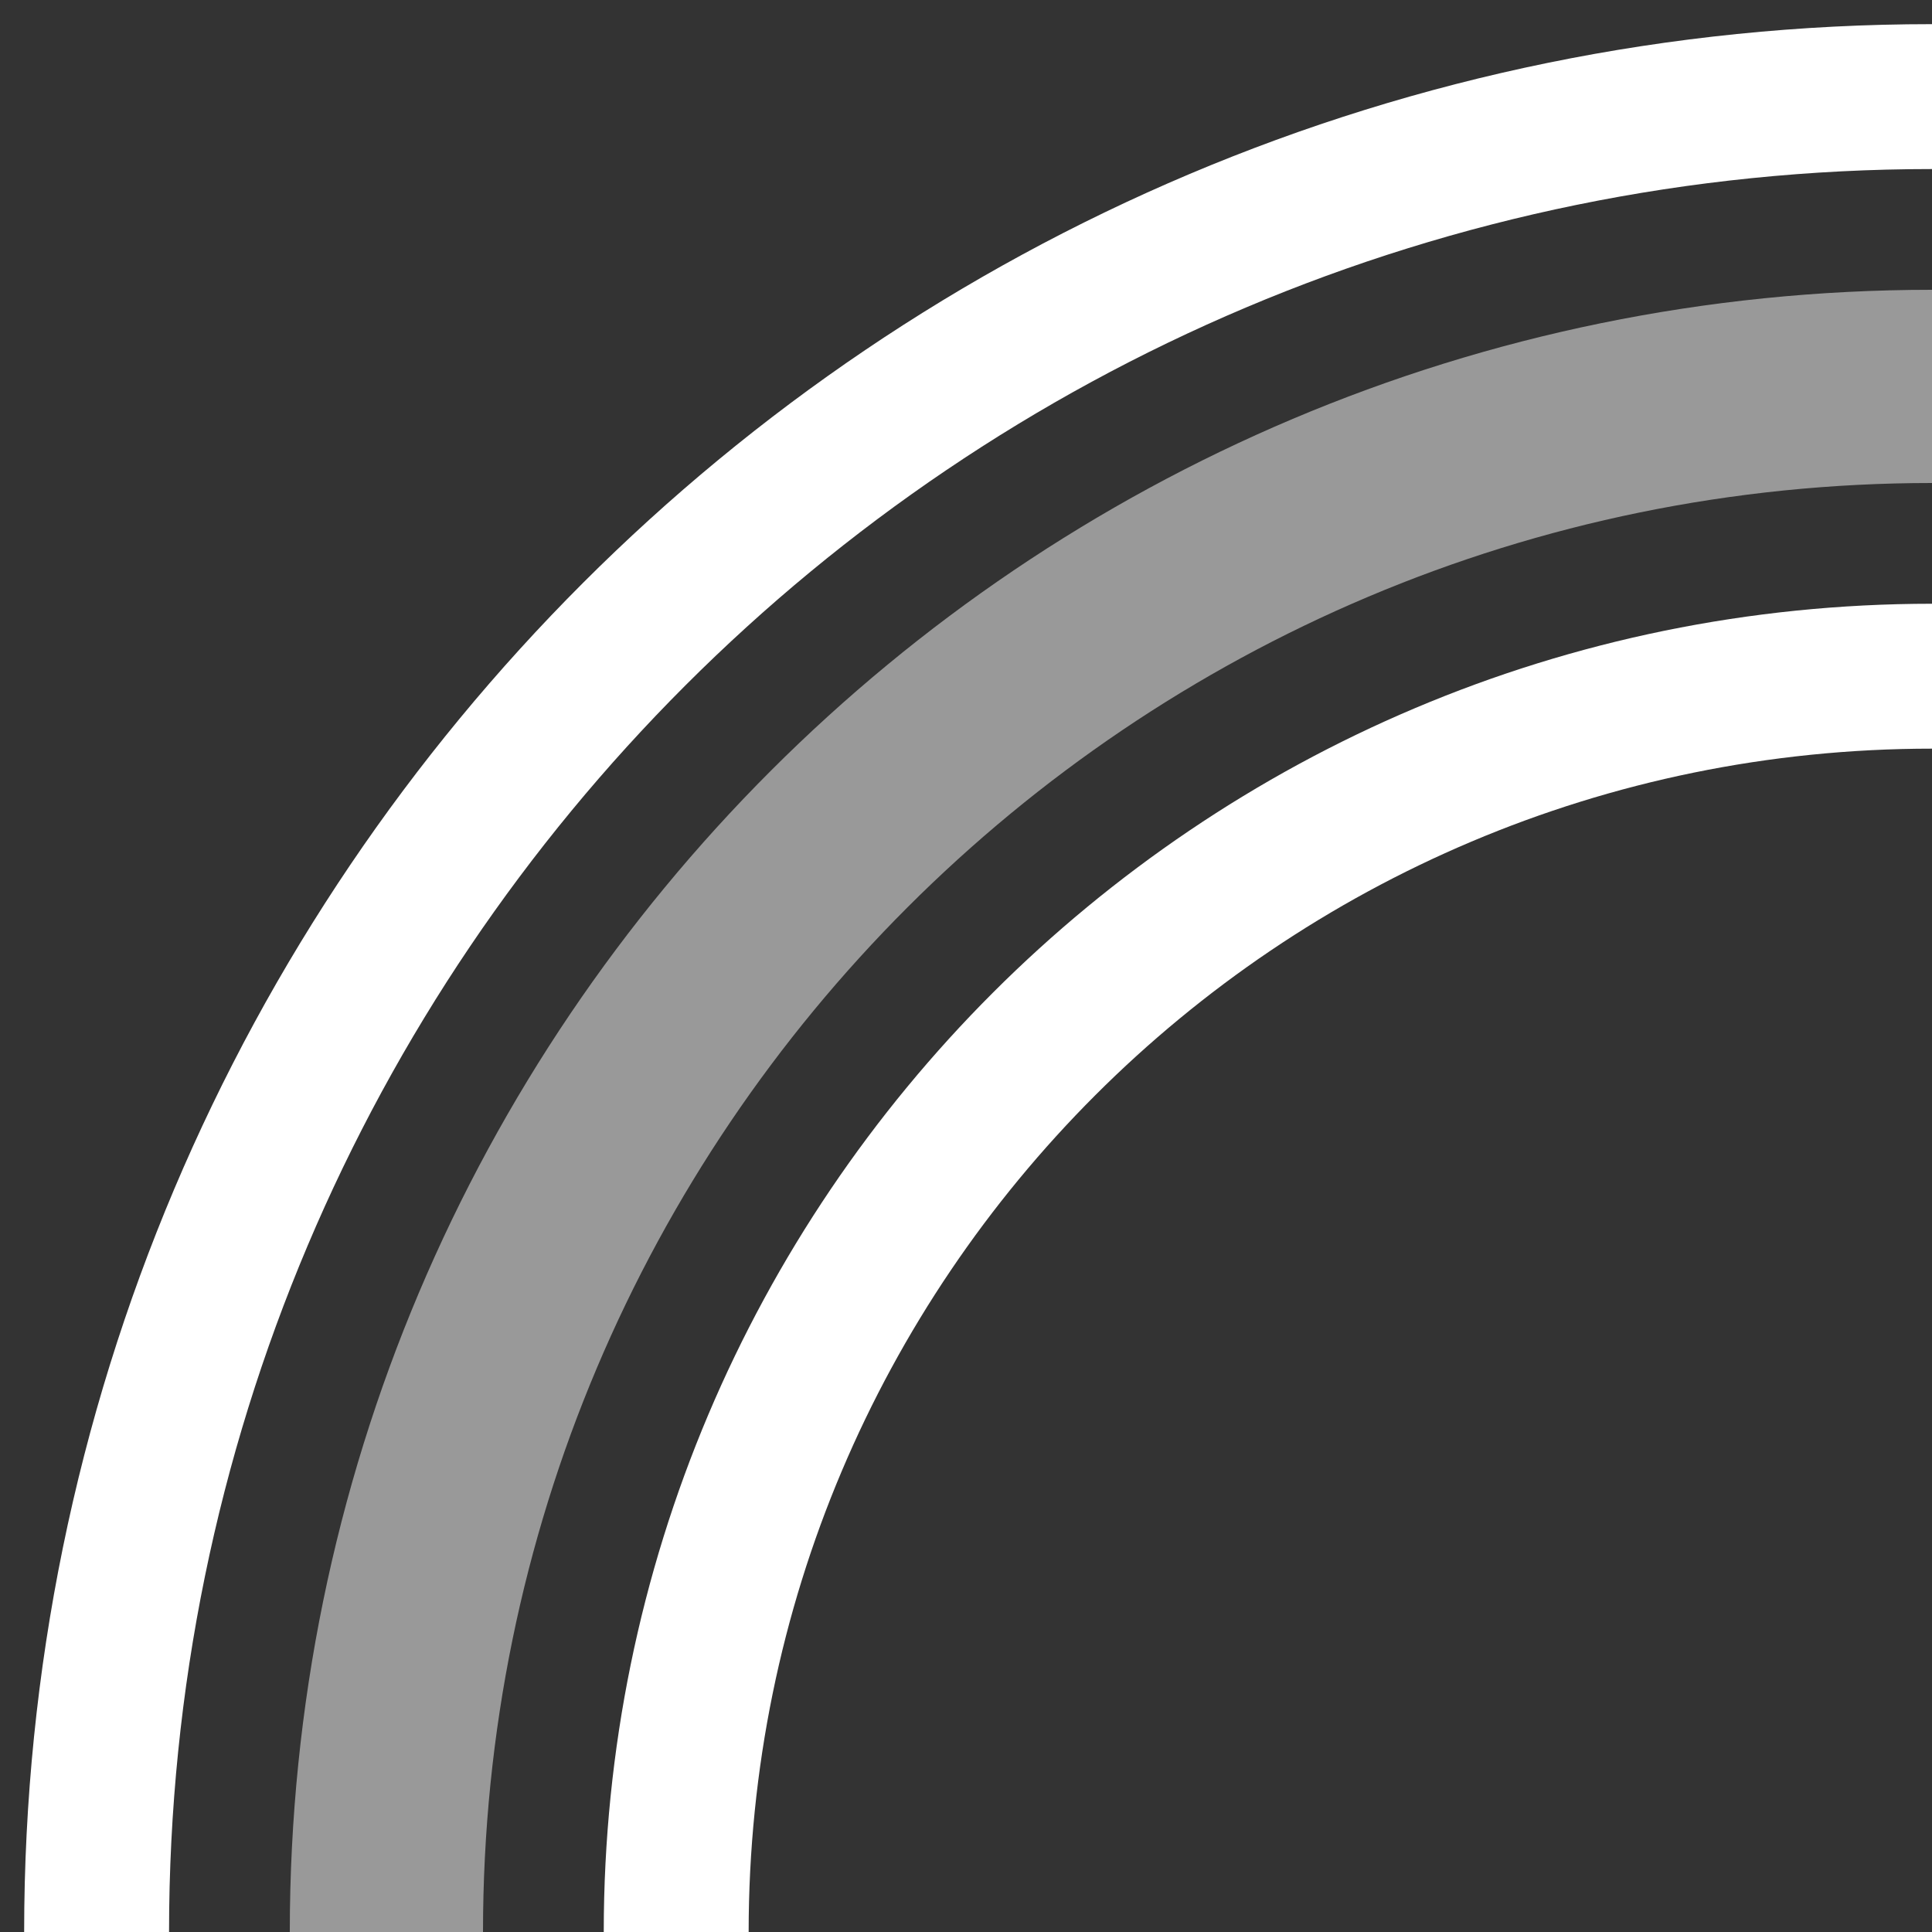 <?xml version="1.0" encoding="UTF-8"?>
<svg width="40px" height="40px" viewBox="0 0 40 40" version="1.1" xmlns="http://www.w3.org/2000/svg" xmlns:xlink="http://www.w3.org/1999/xlink">
    <rect x="0" y="0" width="40" height="40" fill="#333333" stroke="none"/>
    <!-- Generator: Sketch 53.2 (72643) - https://sketchapp.com -->
    <title>Group</title>
    <desc>Created with Sketch.</desc>
    <g id="Symbols" stroke="none" stroke-width="1" fill="none" fillRule="evenodd">
        <g id="ic/feature/inmold/hover" transform="translate(-10, -10)" fillRule="nonzero" stroke="#FFFFFF">
            <g id="Group" transform="translate(12, 12)">
                <path d="M38,12 C23.641,12 12,23.641 12,38" id="Path" stroke-width="3"></path>
                <path d="M38,0 C17.013,0 0,17.013 0,38" id="Path" stroke-width="3"></path>
                <path d="M38,6 C20.327,6 6,20.327 6,38" id="Path" stroke-width="4" opacity="0.5"></path>
            </g>
        </g>
    </g>
</svg>